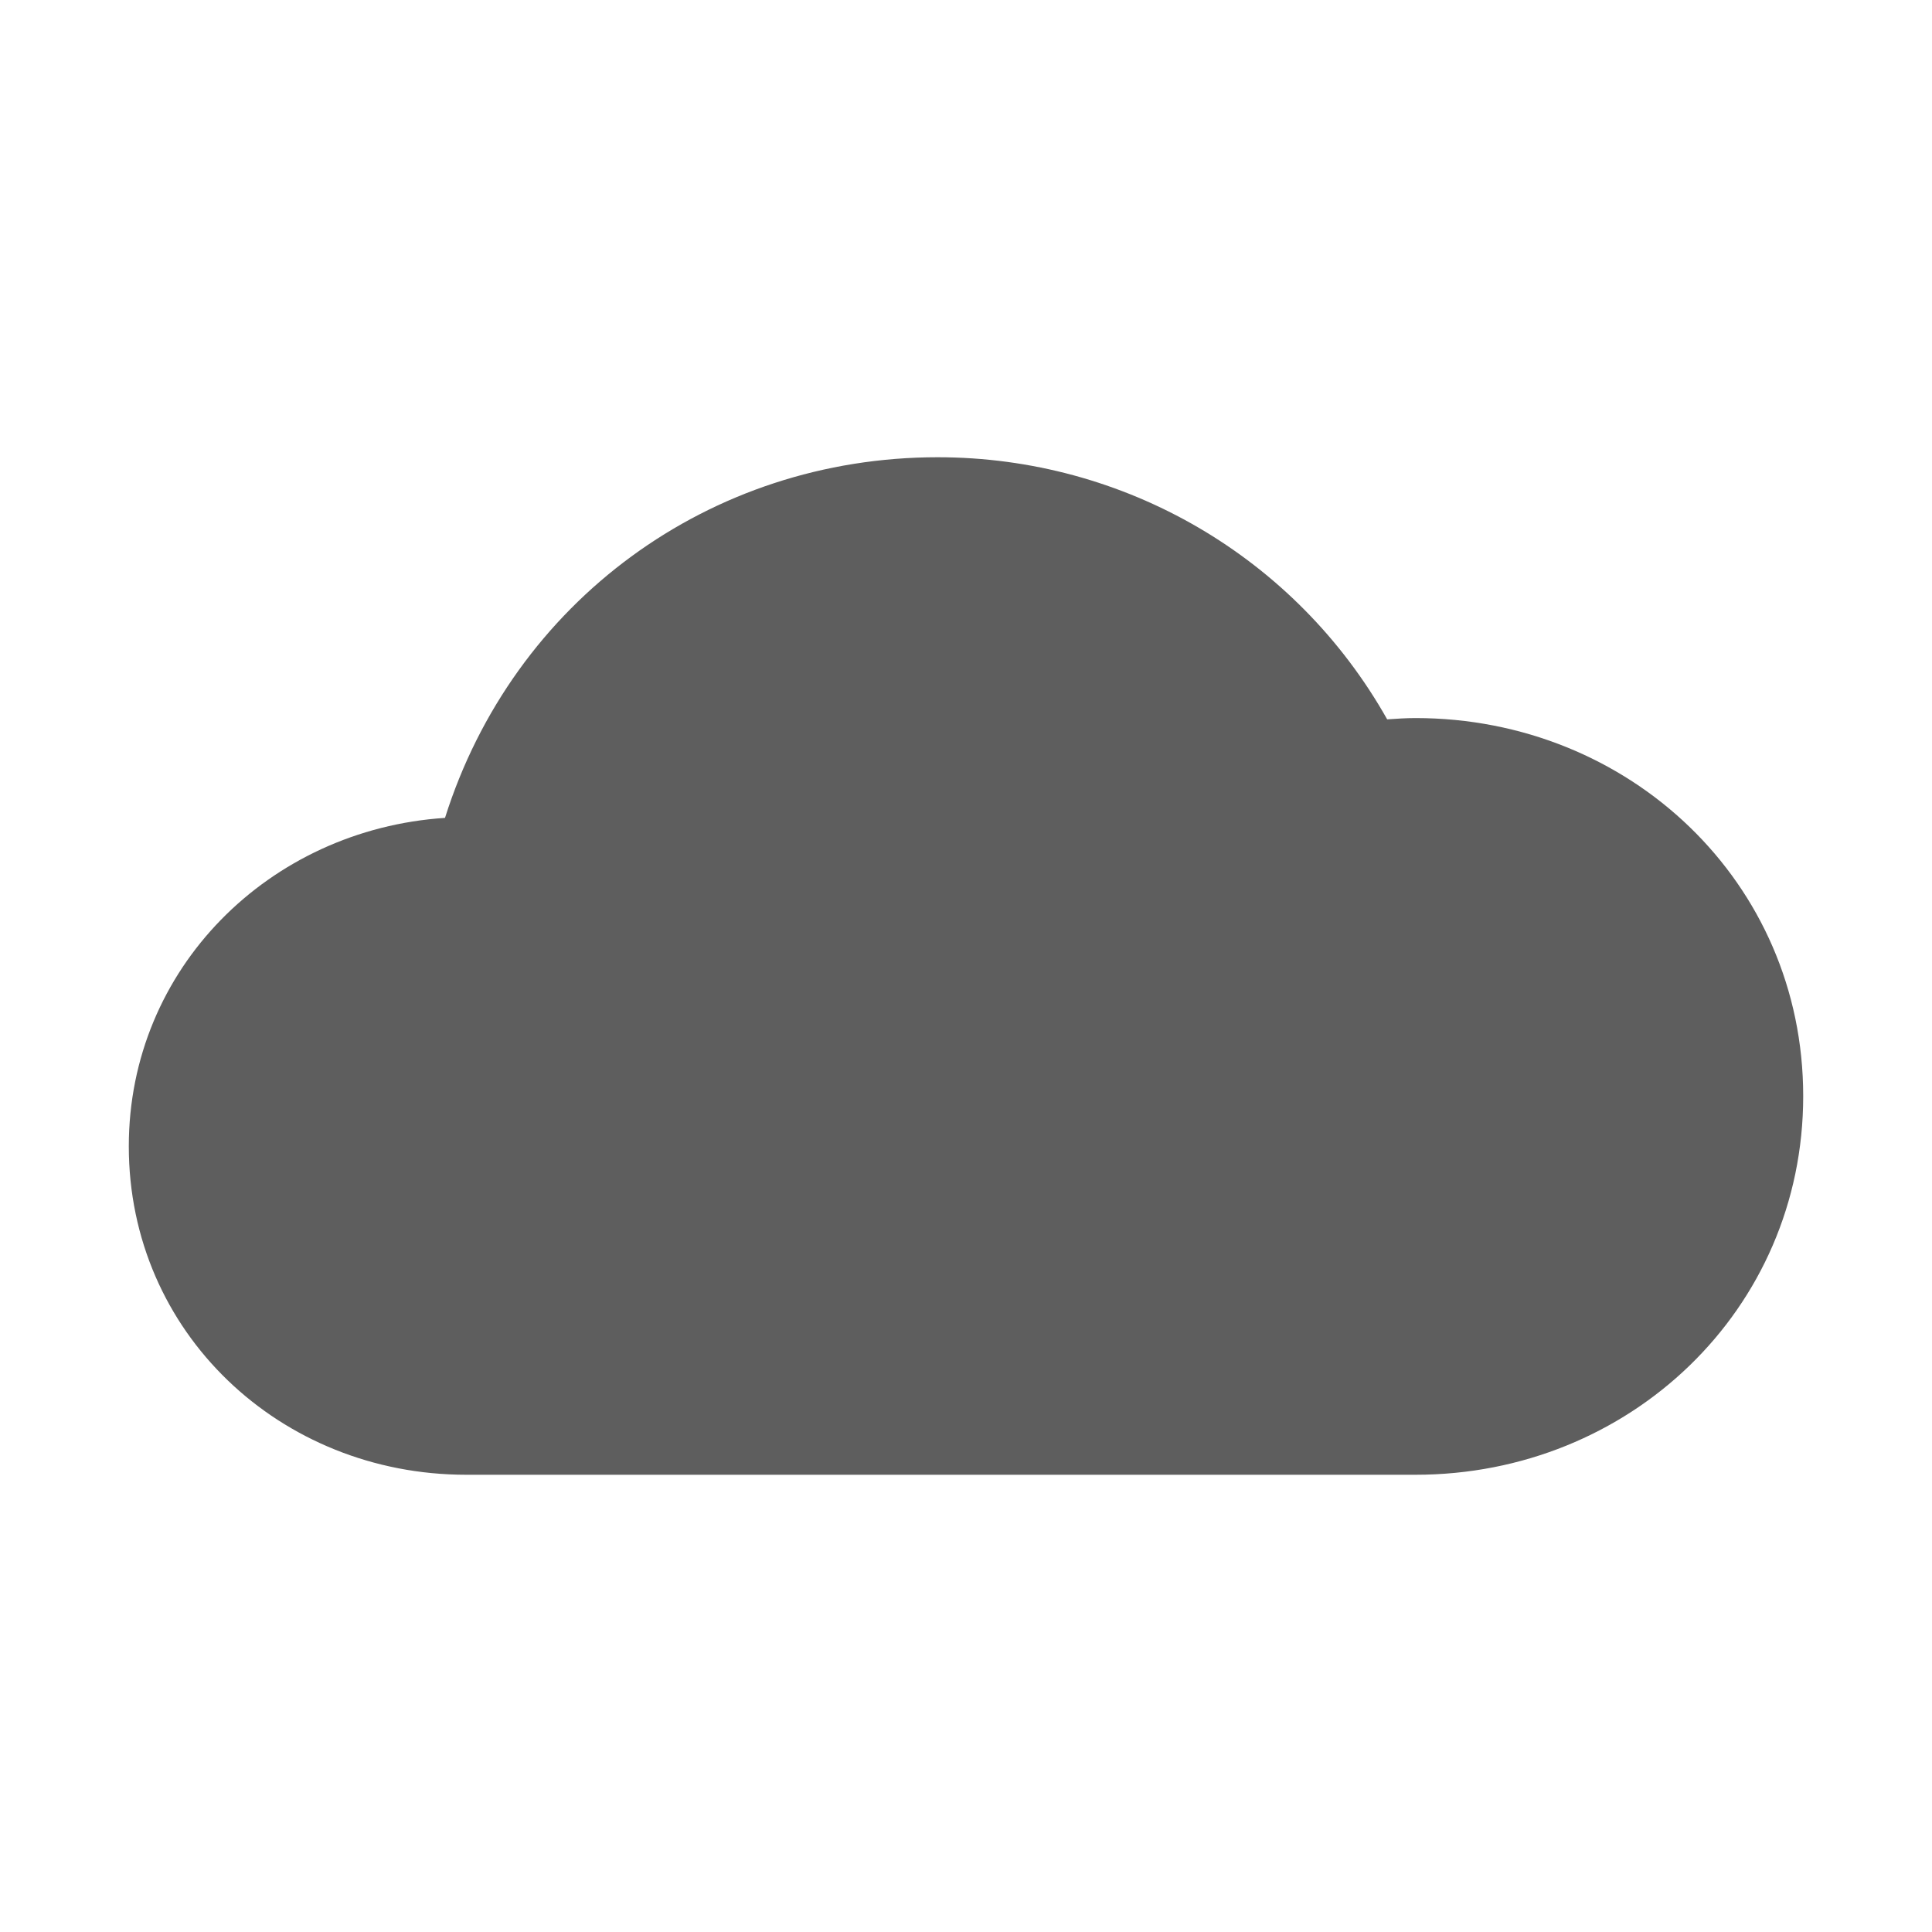 <?xml version="1.0" encoding="utf-8"?>
<!-- Generator: Adobe Illustrator 19.1.0, SVG Export Plug-In . SVG Version: 6.00 Build 0)  -->
<svg version="1.1" id="Layer_1" xmlns="http://www.w3.org/2000/svg" xmlns:xlink="http://www.w3.org/1999/xlink" x="0px" y="0px"
	 viewBox="0 0 300 300" style="enable-background:new 0 0 300 300;" xml:space="preserve">
<style type="text/css">
	.st0{fill:#5E5E5E;}
</style>
<path class="st0" d="M219.8,111.5c-1.5,0-2.9,0.1-4.4,0.2C201.2,86.5,174.6,71,145.6,71c-35.4,0-65.9,22.4-76.5,56
	C41.8,128.8,20,150.4,20,178c0,28.9,23.5,51,52.4,51h147.4c33.2,0,60.2-25.6,60.2-58.8S253,111.5,219.8,111.5z"/>
</svg>
